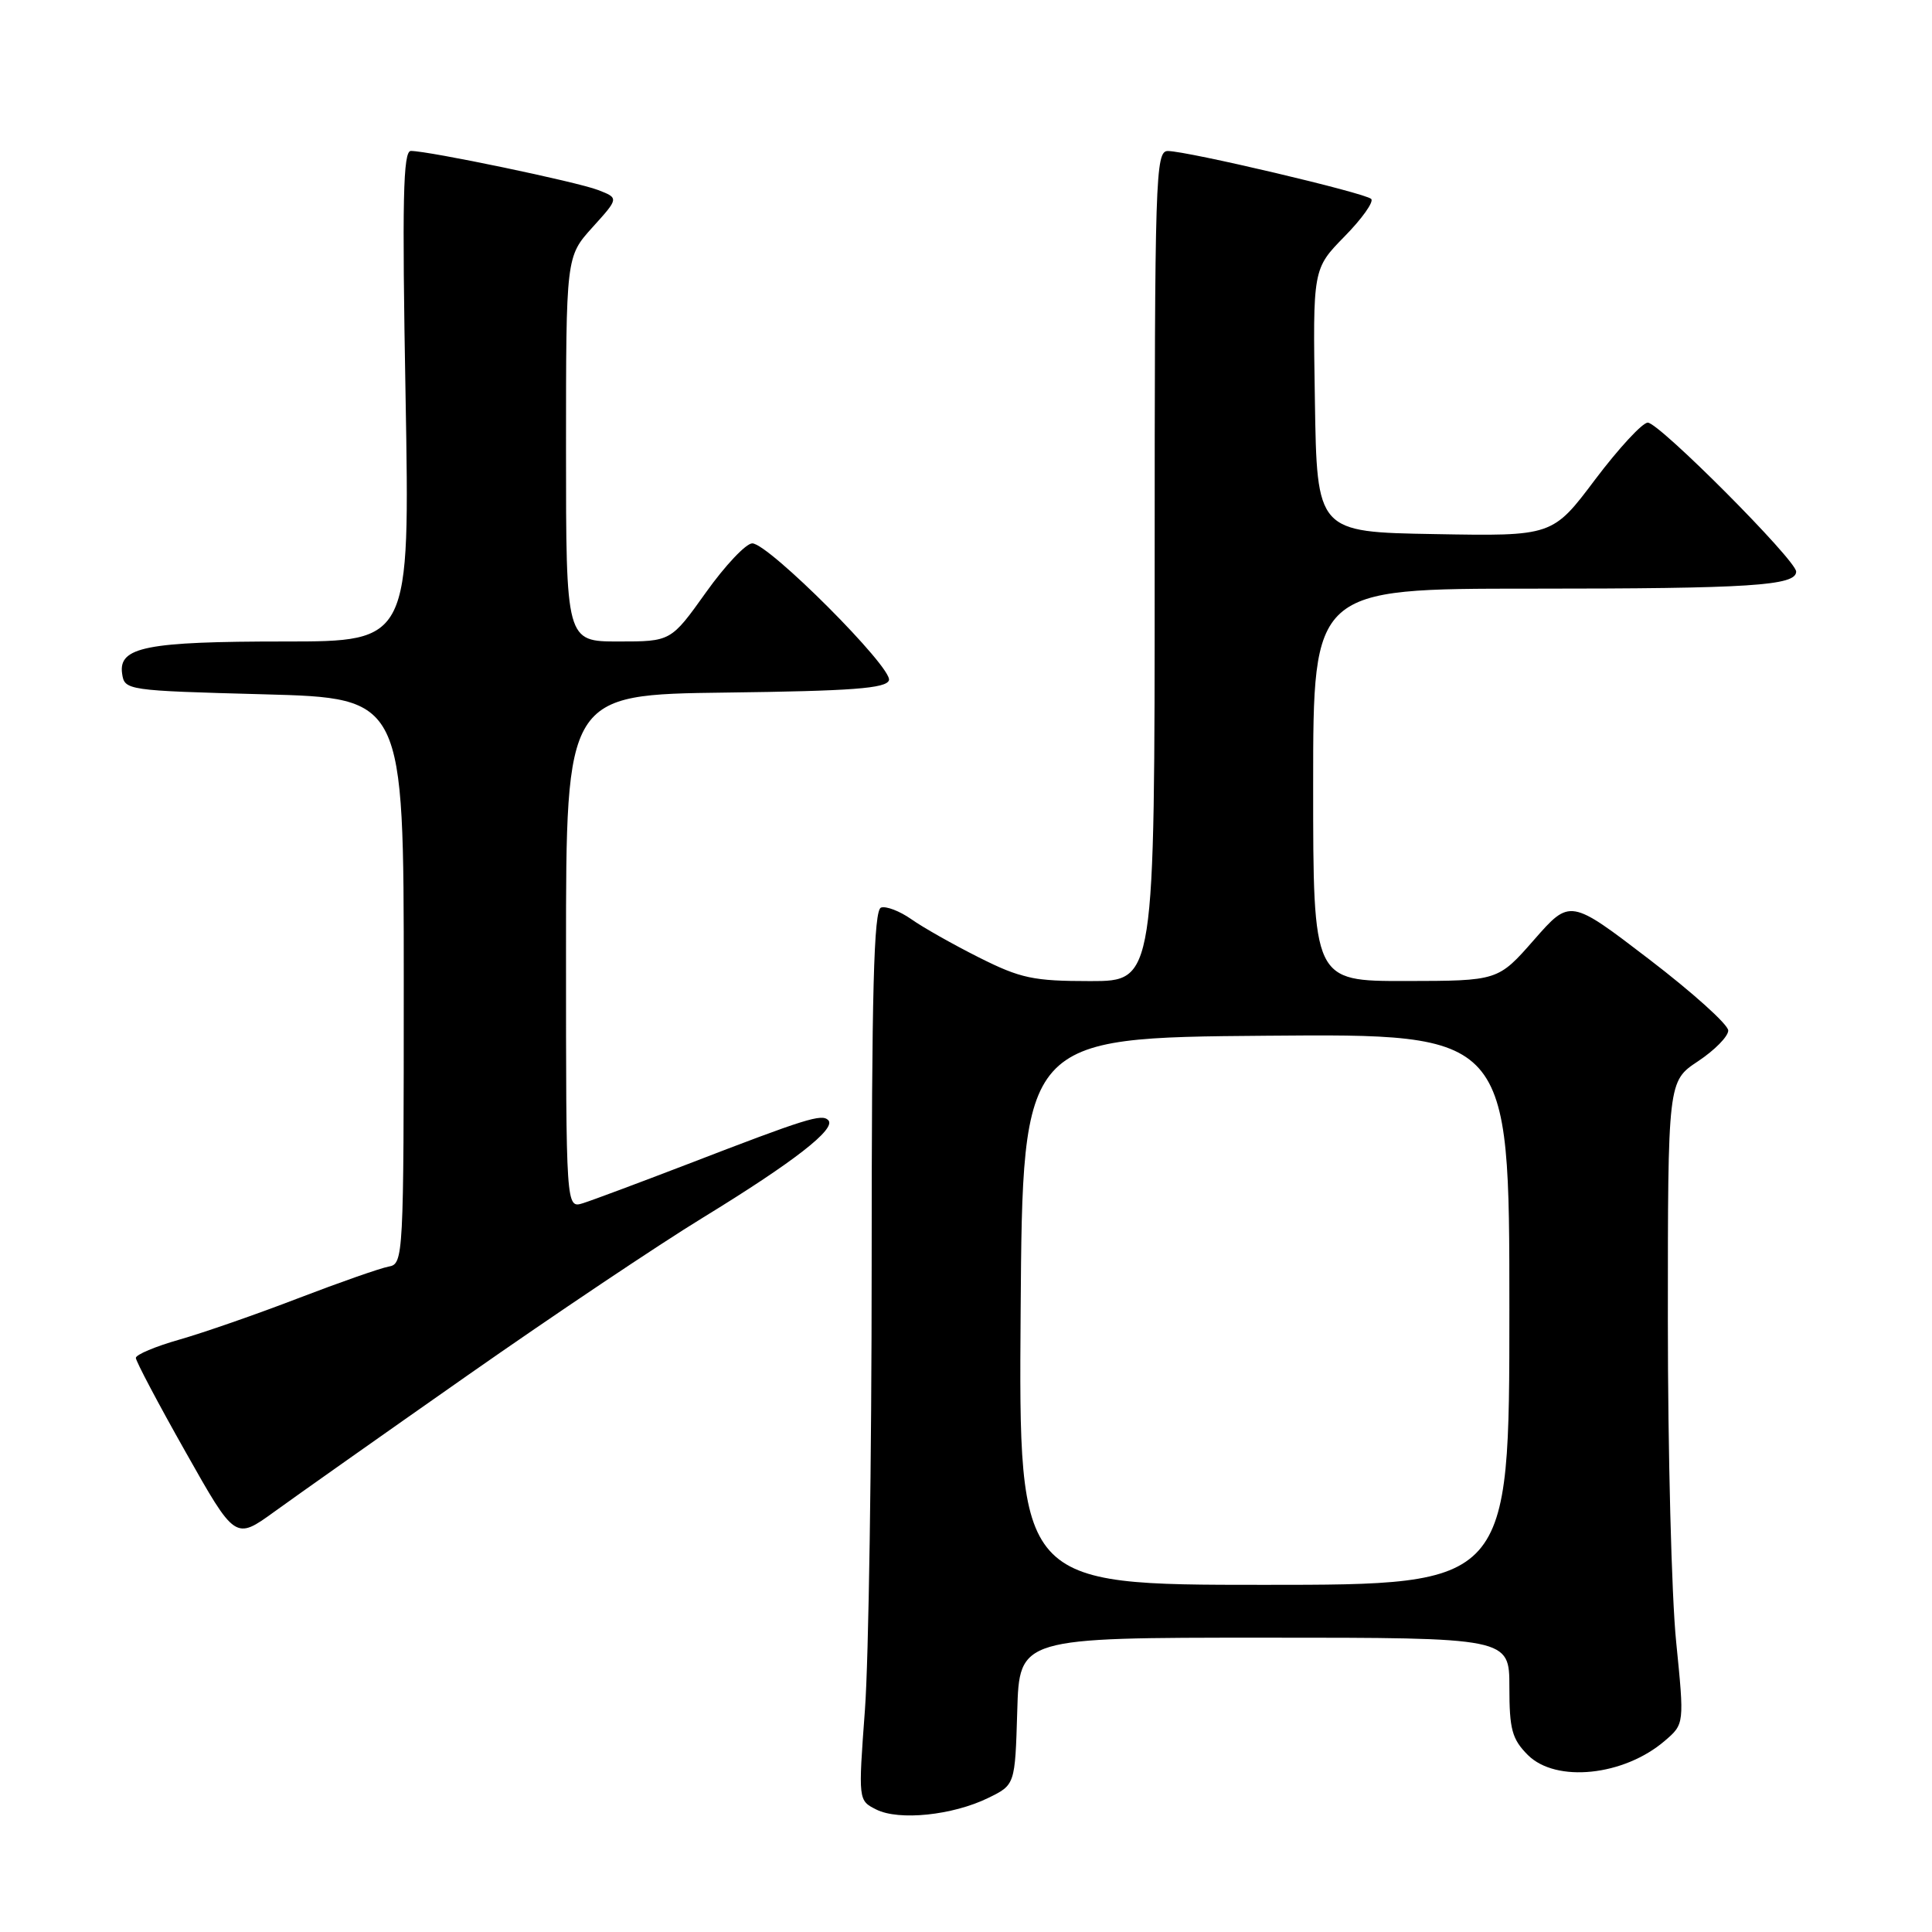 <?xml version="1.0" encoding="UTF-8" standalone="no"?>
<!DOCTYPE svg PUBLIC "-//W3C//DTD SVG 1.1//EN" "http://www.w3.org/Graphics/SVG/1.1/DTD/svg11.dtd" >
<svg xmlns="http://www.w3.org/2000/svg" xmlns:xlink="http://www.w3.org/1999/xlink" version="1.1" viewBox="0 0 256 256">
 <g >
 <path fill="currentColor"
d=" M 130.94 238.24 C 134.50 236.50 134.50 236.50 134.79 226.75 C 135.07 217.00 135.07 217.00 167.54 217.00 C 200.00 217.00 200.00 217.00 200.00 223.55 C 200.00 229.16 200.35 230.44 202.45 232.55 C 206.17 236.26 215.17 235.33 220.59 230.67 C 223.19 228.44 223.19 228.44 222.10 217.55 C 221.49 211.55 221.00 192.39 221.00 174.96 C 221.00 143.27 221.00 143.27 225.00 140.62 C 227.20 139.16 229.00 137.33 229.00 136.55 C 229.00 135.76 224.28 131.52 218.52 127.11 C 208.04 119.09 208.04 119.09 203.27 124.53 C 198.50 129.97 198.50 129.97 186.25 129.99 C 174.00 130.00 174.00 130.00 174.00 104.00 C 174.00 78.00 174.00 78.00 202.88 78.00 C 231.89 78.00 238.00 77.61 238.00 75.74 C 238.00 74.23 219.84 56.00 218.34 56.00 C 217.63 56.00 214.50 59.39 211.38 63.52 C 205.72 71.05 205.72 71.05 190.11 70.77 C 174.50 70.50 174.50 70.50 174.23 53.06 C 173.95 35.63 173.95 35.63 178.16 31.33 C 180.48 28.97 182.07 26.73 181.69 26.36 C 180.91 25.57 157.39 20.03 154.75 20.01 C 153.10 20.00 153.00 23.28 153.00 75.00 C 153.00 130.00 153.00 130.00 144.47 130.00 C 136.91 130.00 135.24 129.64 129.72 126.87 C 126.30 125.15 122.26 122.87 120.74 121.79 C 119.21 120.72 117.41 120.03 116.74 120.26 C 115.78 120.58 115.50 131.24 115.50 167.58 C 115.50 193.39 115.10 219.92 114.61 226.53 C 113.72 238.57 113.72 238.57 116.11 239.77 C 119.11 241.28 126.23 240.54 130.94 238.24 Z  M 62.00 182.21 C 73.28 174.31 87.30 164.91 93.16 161.33 C 105.19 153.96 110.85 149.56 109.75 148.43 C 108.89 147.55 106.85 148.19 91.00 154.30 C 84.67 156.73 78.49 159.04 77.25 159.43 C 75.00 160.13 75.00 160.13 75.00 126.09 C 75.00 92.04 75.00 92.04 96.17 91.77 C 112.91 91.56 117.43 91.22 117.79 90.14 C 118.33 88.52 101.84 72.00 99.68 72.00 C 98.85 72.00 96.09 74.92 93.54 78.50 C 88.90 85.00 88.90 85.00 81.95 85.00 C 75.00 85.00 75.00 85.00 75.00 59.50 C 75.00 34.01 75.00 34.01 78.50 30.13 C 82.01 26.25 82.01 26.25 79.25 25.18 C 76.48 24.10 56.82 20.00 54.44 20.00 C 53.41 20.00 53.27 26.45 53.74 52.50 C 54.31 85.00 54.31 85.00 37.72 85.00 C 19.40 85.00 15.68 85.73 16.18 89.25 C 16.50 91.47 16.75 91.51 35.00 92.00 C 53.50 92.50 53.50 92.50 53.50 129.99 C 53.50 166.69 53.46 167.48 51.50 167.83 C 50.40 168.03 45.00 169.92 39.50 172.03 C 34.00 174.15 26.91 176.61 23.75 177.51 C 20.59 178.41 18.00 179.50 18.00 179.93 C 18.00 180.36 20.96 185.97 24.59 192.39 C 31.17 204.06 31.17 204.06 36.34 200.32 C 39.18 198.26 50.72 190.11 62.00 182.21 Z  M 135.24 173.75 C 135.50 137.50 135.50 137.50 167.75 137.24 C 200.00 136.97 200.00 136.97 200.00 173.49 C 200.00 210.00 200.00 210.00 167.49 210.00 C 134.98 210.00 134.98 210.00 135.24 173.75 Z "/>
</g>
</svg>
